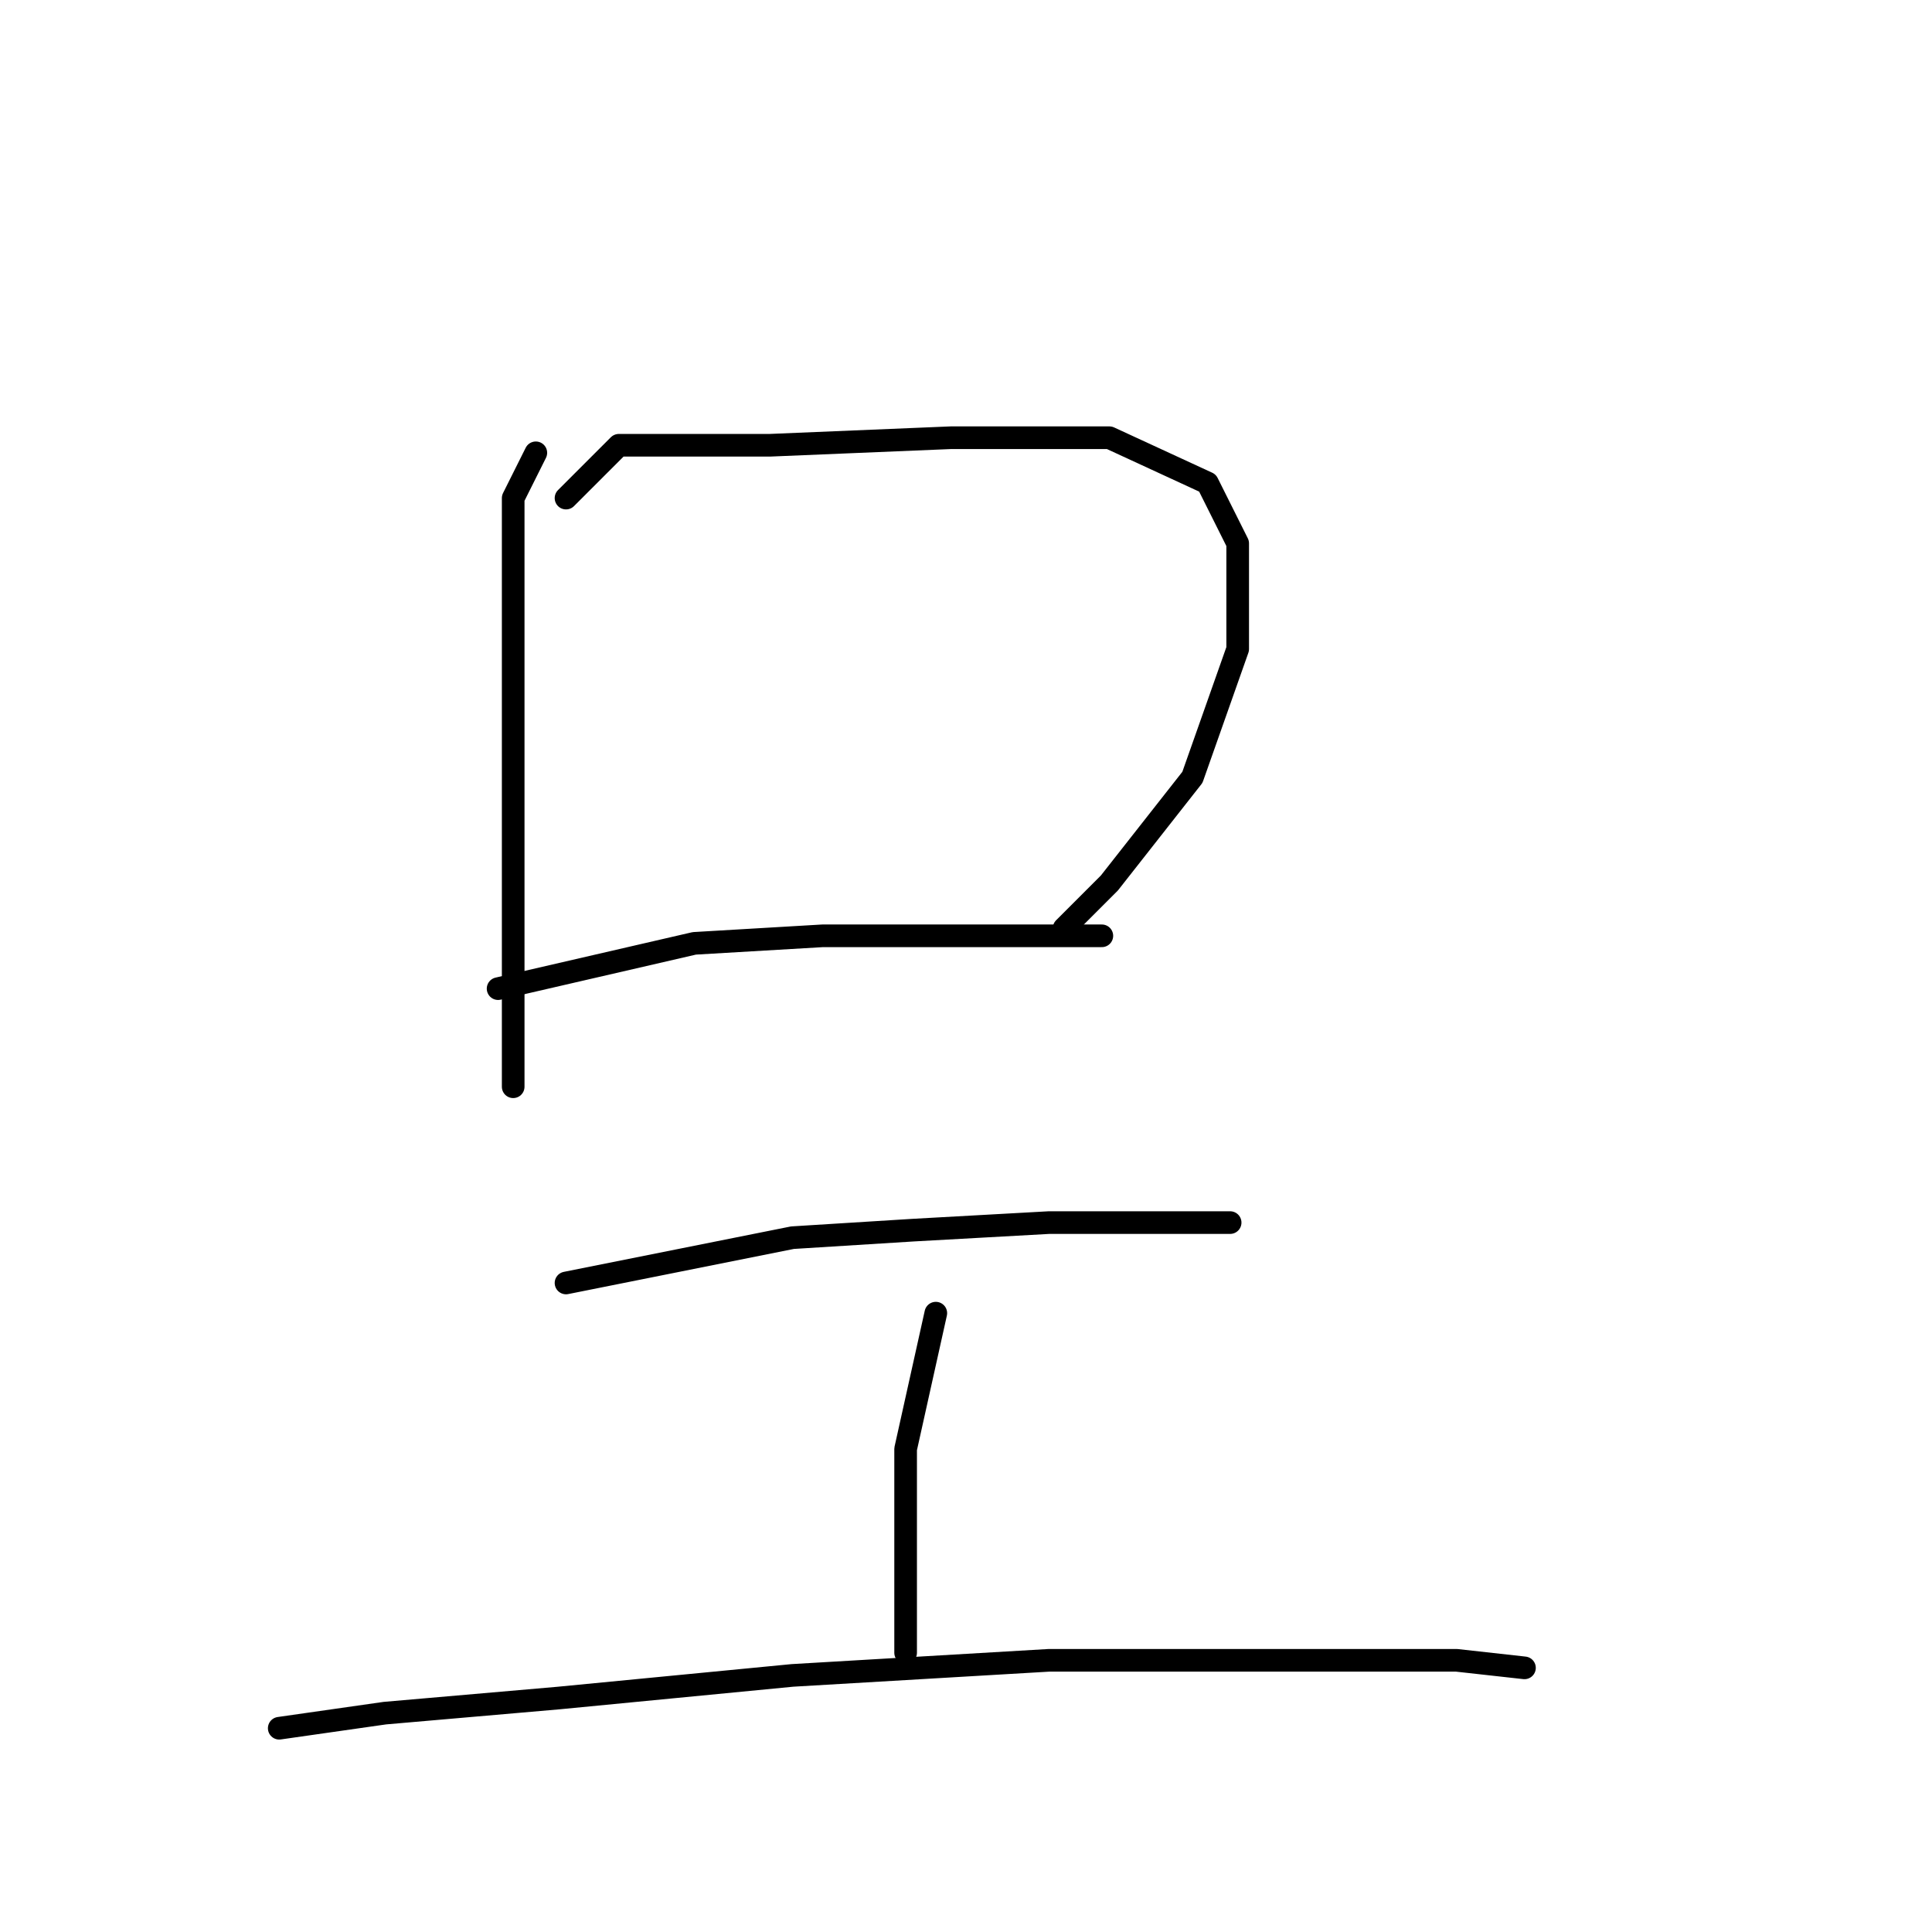 <?xml version="1.0" standalone="no"?>
    <svg width="256" height="256" xmlns="http://www.w3.org/2000/svg" version="1.1">
    <polyline stroke="black" stroke-width="3" stroke-linecap="round" fill="transparent" stroke-linejoin="round" points="71 60 68 66 68 84 68 108 68 131 68 144 68 144 " />
        <polyline stroke="black" stroke-width="3" stroke-linecap="round" fill="transparent" stroke-linejoin="round" points="75 66 82 59 102 59 126 58 147 58 160 64 164 72 164 86 158 103 147 117 141 123 141 123 " />
        <polyline stroke="black" stroke-width="3" stroke-linecap="round" fill="transparent" stroke-linejoin="round" points="66 131 92 125 109 124 128 124 143 124 146 124 146 124 " />
        <polyline stroke="black" stroke-width="3" stroke-linecap="round" fill="transparent" stroke-linejoin="round" points="75 170 105 164 121 163 139 162 155 162 163 162 163 162 " />
        <polyline stroke="black" stroke-width="3" stroke-linecap="round" fill="transparent" stroke-linejoin="round" points="124 174 120 192 120 203 120 219 120 219 " />
        <polyline stroke="black" stroke-width="3" stroke-linecap="round" fill="transparent" stroke-linejoin="round" points="37 229 51 227 74 225 105 222 139 220 168 220 193 220 202 221 202 221 " />
        </svg>